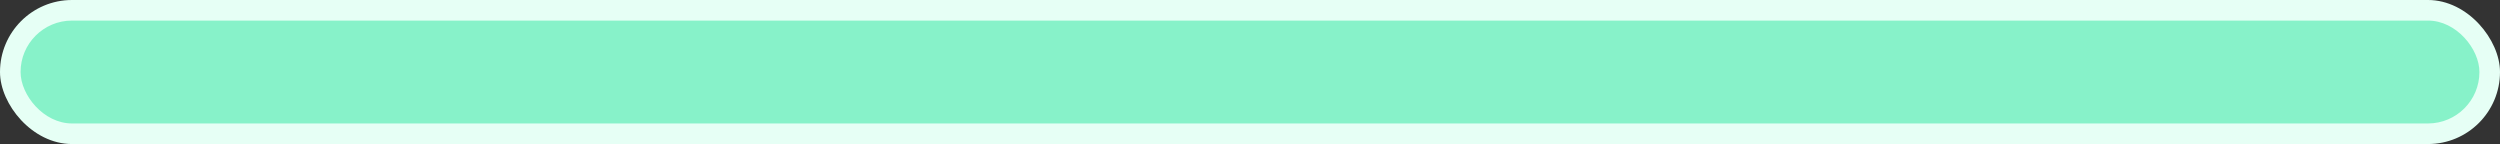 <svg width="243" height="14" viewBox="0 0 243 14" fill="none" xmlns="http://www.w3.org/2000/svg">
<rect x="0" y="0" width="243" height="14" fill="#333333" stroke="none"/>
<rect width="243" height="14" rx="7" fill="#E6FFF5"/>
<rect x="2" y="2" width="239" height="10" rx="5" fill="#87F2C9"/>
</svg>

